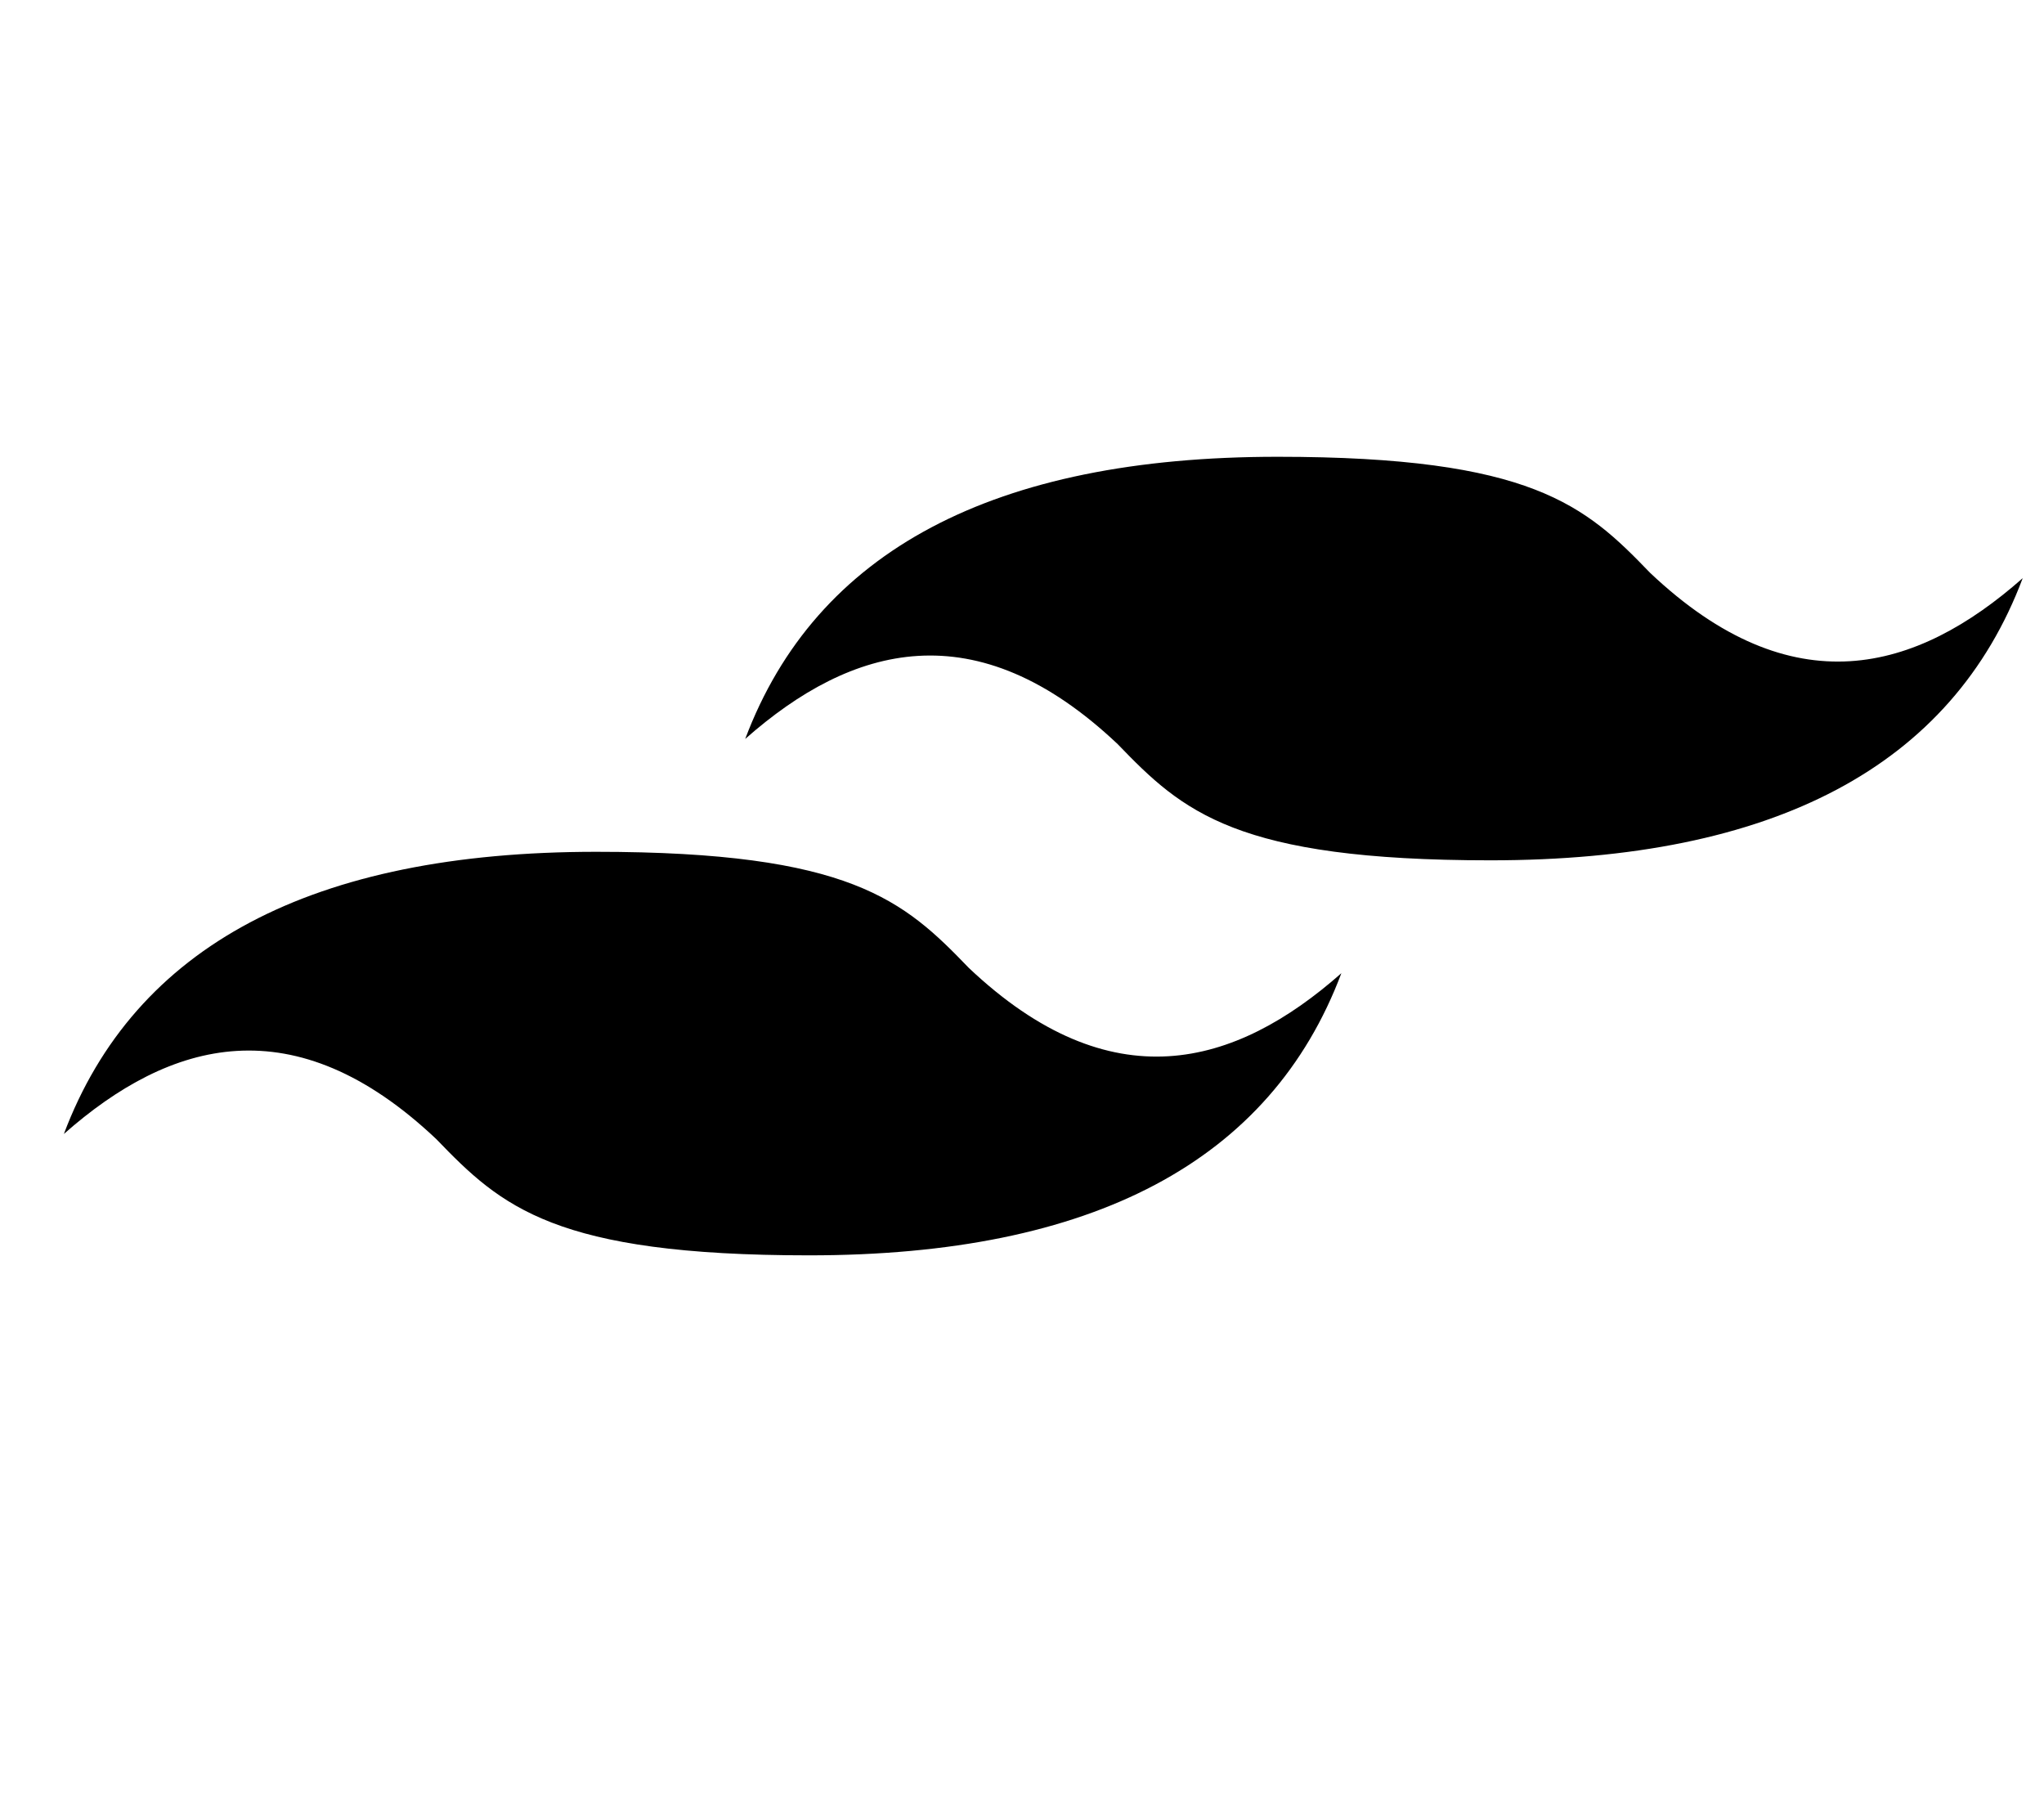 <svg xmlns="http://www.w3.org/2000/svg" viewBox="0 0 576 512" fill="currentColor">
  <path d="M360 128.7c-79.95 0-130.05 26.5-150 79.5 30-26.5 64.95-36.4 105 1.5 18.3 19 33.3 32.7 105 32.7 79.95 0 130.05-26.5 150-79.5-30 26.5-64.95 36.4-105-1.5-18.3-19-33.3-32.7-105-32.7zM168 240c-79.95 0-130.05 26.5-150 79.5 30-26.5 64.95-36.4 105 1.5 18.3 19 33.3 32.7 105 32.7 79.95 0 130.05-26.5 150-79.5-30 26.5-64.95 36.4-105-1.5-18.3-19-33.3-32.7-105-32.7z"/>
</svg>